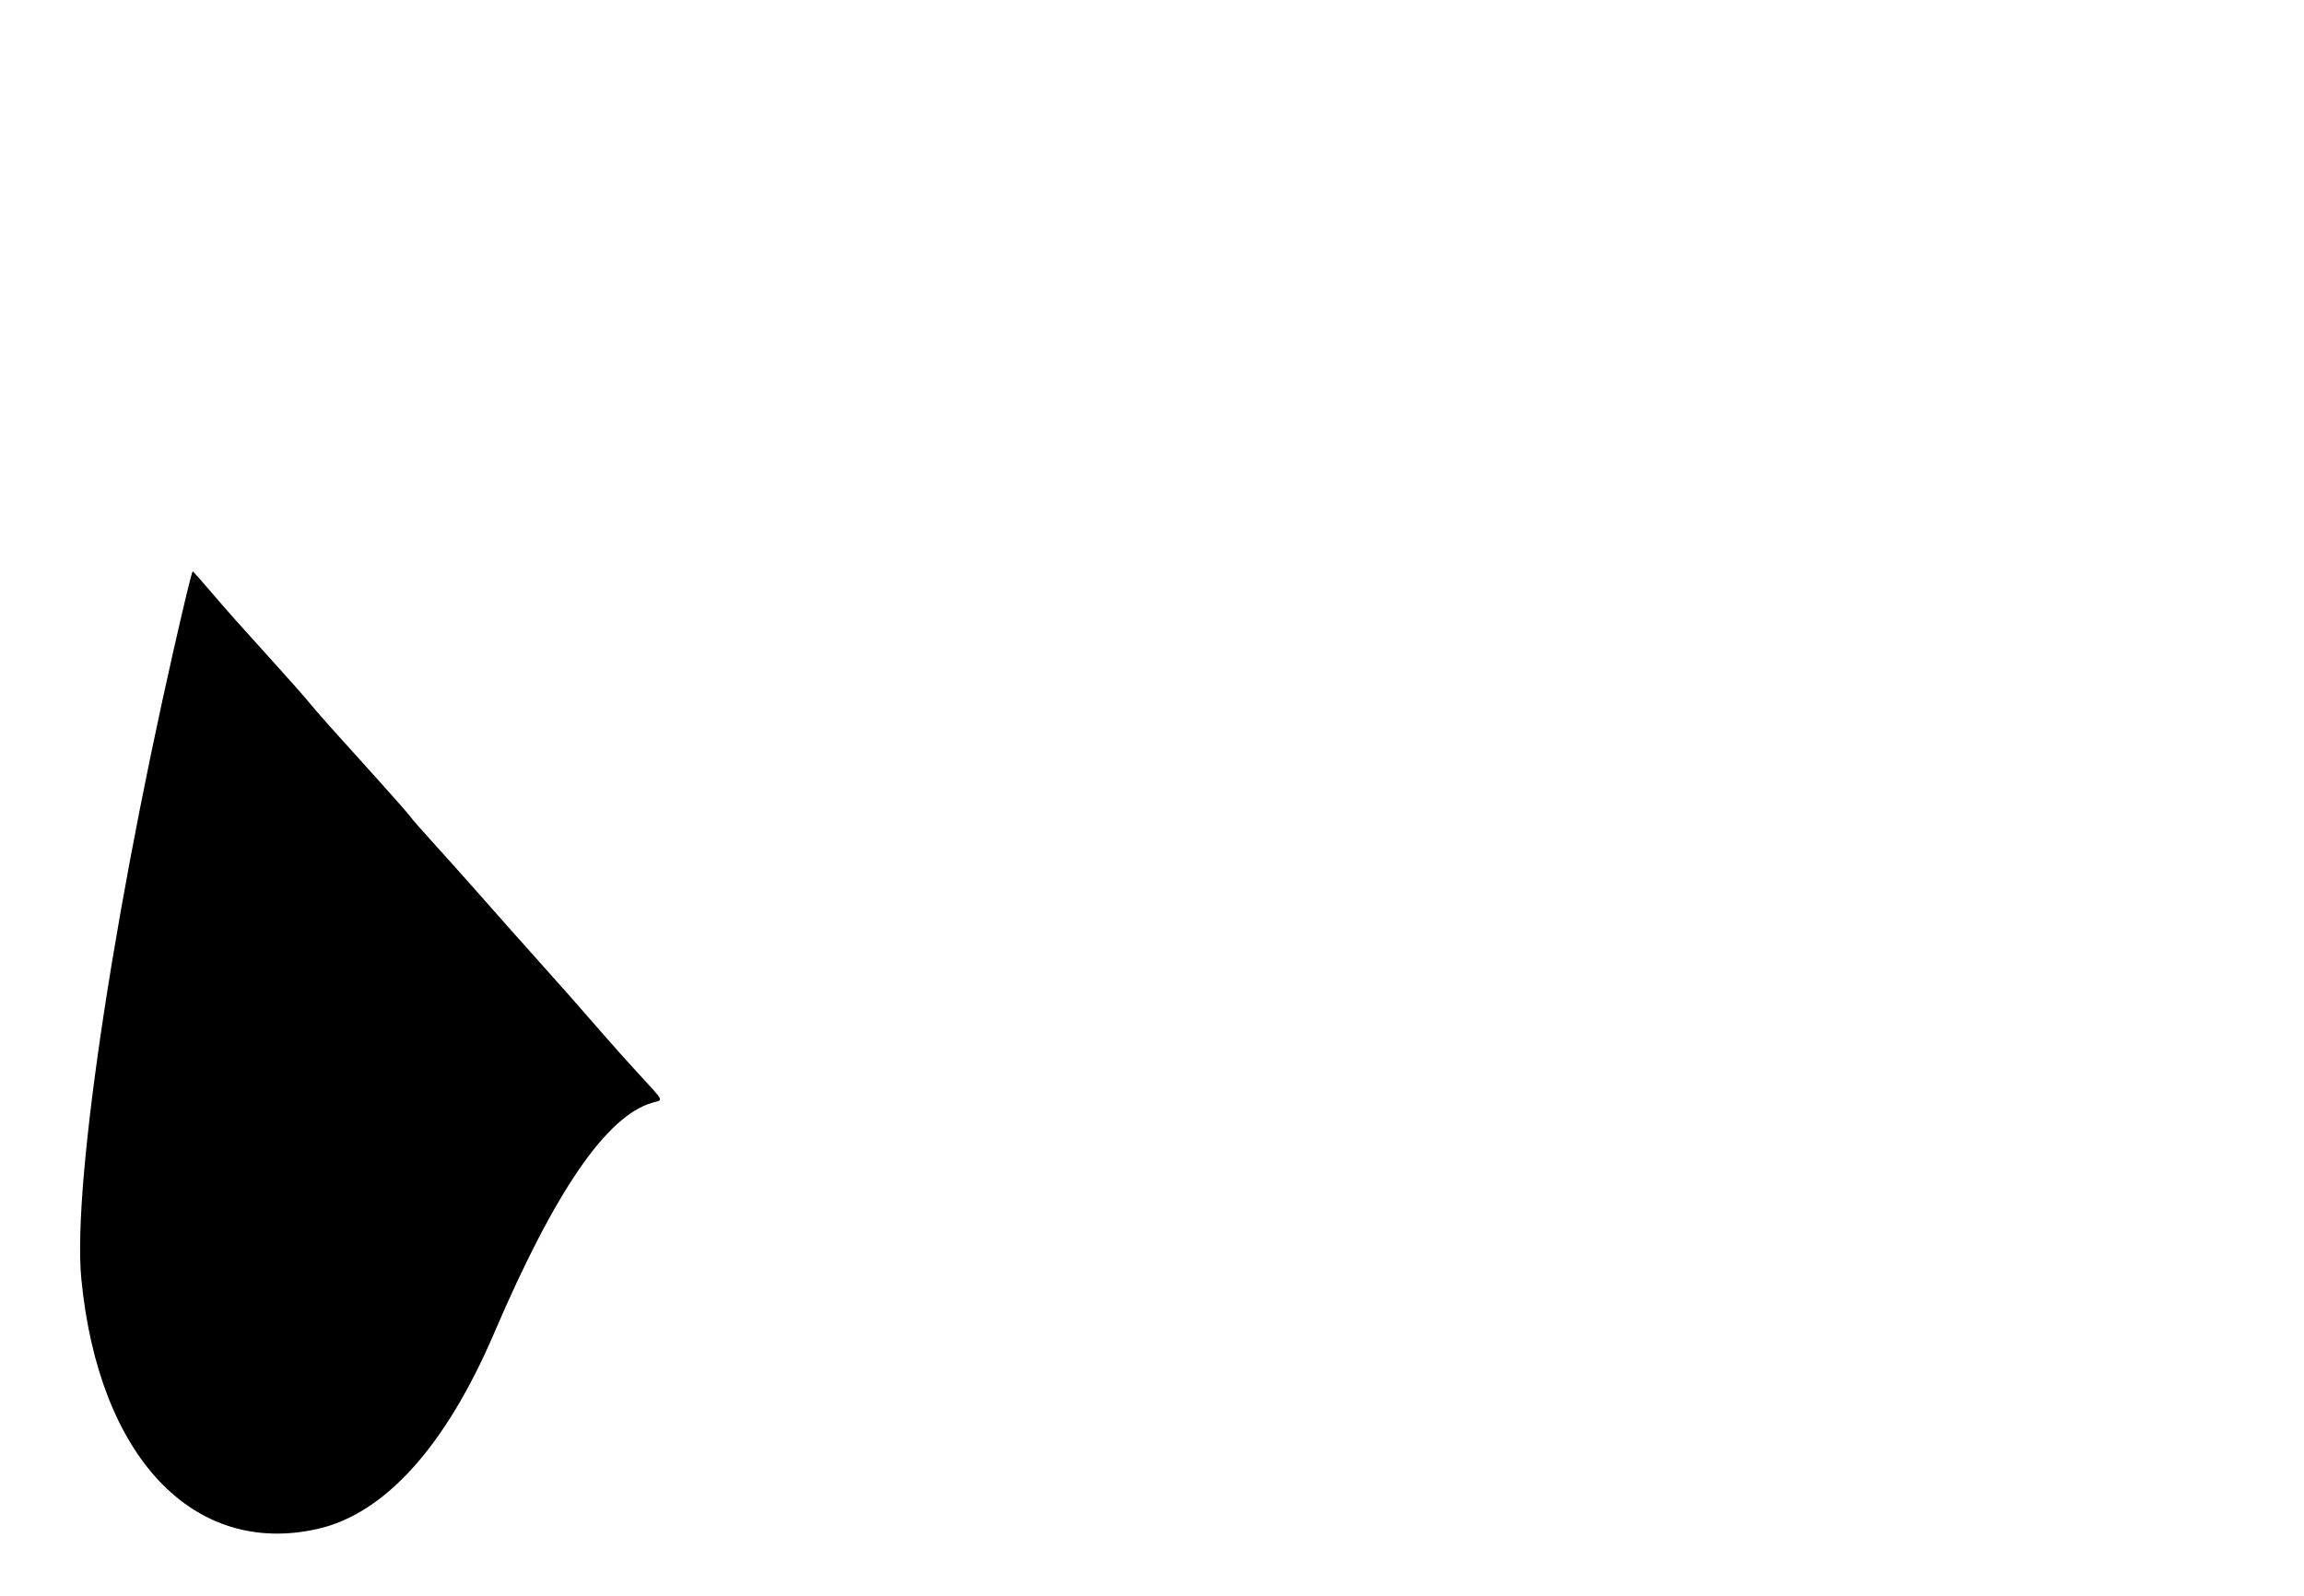 <svg id="svg" xmlns="http://www.w3.org/2000/svg" xmlns:xlink="http://www.w3.org/1999/xlink" width="400" height="277.12" viewBox="0, 0, 400,277.12"><g id="svgg"><path id="path0" d="M32.364 103.280 C 20.392 153.676,12.479 205.211,14.122 222.080 C 17.129 252.958,33.567 270.348,55.139 265.473 C 66.798 262.838,77.370 251.117,85.766 231.520 C 96.343 206.829,105.282 193.793,113.223 191.478 C 115.218 190.896,115.536 191.534,110.532 186.080 C 108.756 184.144,106.235 181.326,104.931 179.817 C 101.574 175.932,96.743 170.464,92.640 165.903 C 90.704 163.751,86.744 159.292,83.840 155.994 C 80.936 152.696,77.059 148.356,75.225 146.350 C 73.391 144.344,71.591 142.288,71.225 141.783 C 70.859 141.277,68.496 138.581,65.973 135.792 C 57.481 126.402,54.777 123.366,53.706 122.019 C 53.120 121.281,50.644 118.473,48.205 115.779 C 41.127 107.960,39.572 106.211,36.487 102.603 C 34.887 100.731,33.523 99.200,33.455 99.200 C 33.388 99.200,32.897 101.036,32.364 103.280 " stroke="none" fill="#000000" fill-rule="evenodd"></path></g></svg>